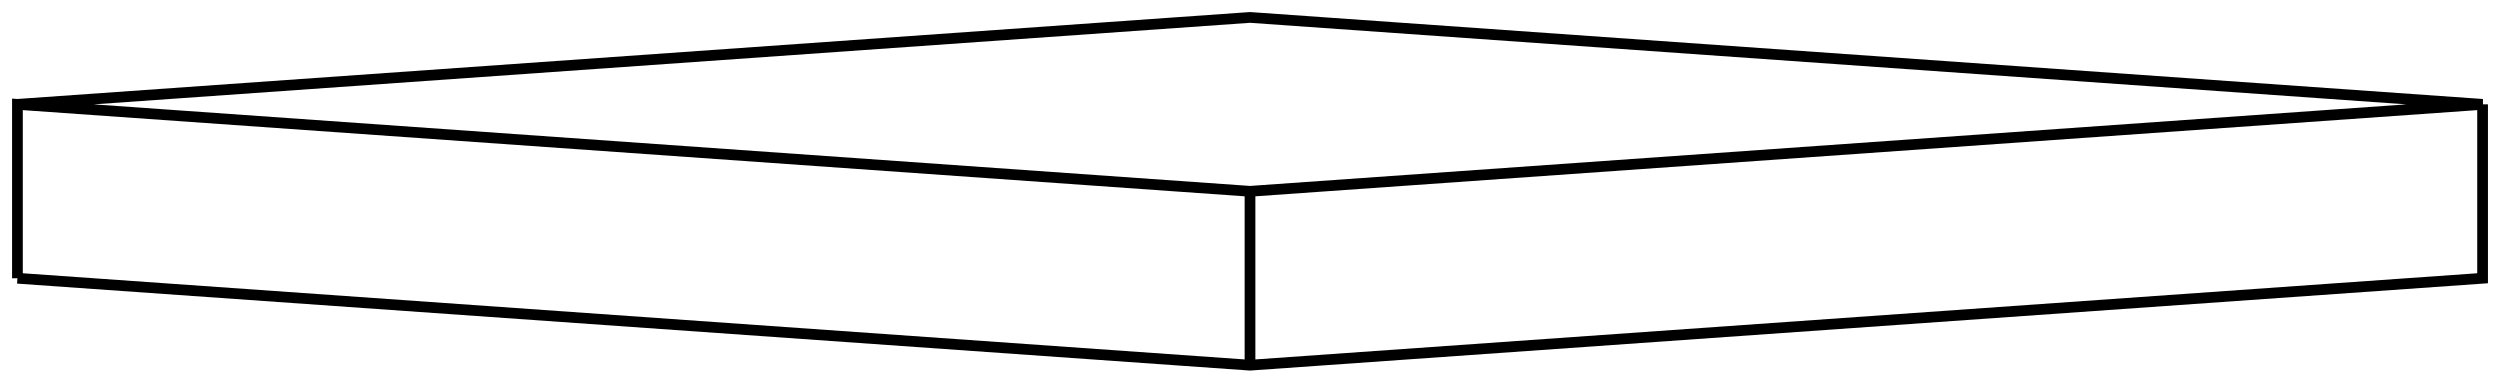 <svg version="1.1" xmlns="http://www.w3.org/2000/svg" viewBox="-71.711 -10.975 143.421 21.95" fill="none" stroke="black" stroke-width="0.6%" vector-effect="non-scaling-stroke">
    <path d="M -70.711 4.988 L -70.711 -4.988 L 0 0 L 70.711 -4.988 L 0 -9.975 L -70.711 -4.988" />
    <path d="M 0 9.975 L 0 0" />
    <path d="M -70.711 4.988 L 0 9.975 L 70.711 4.988 L 70.711 -4.988" />
</svg>